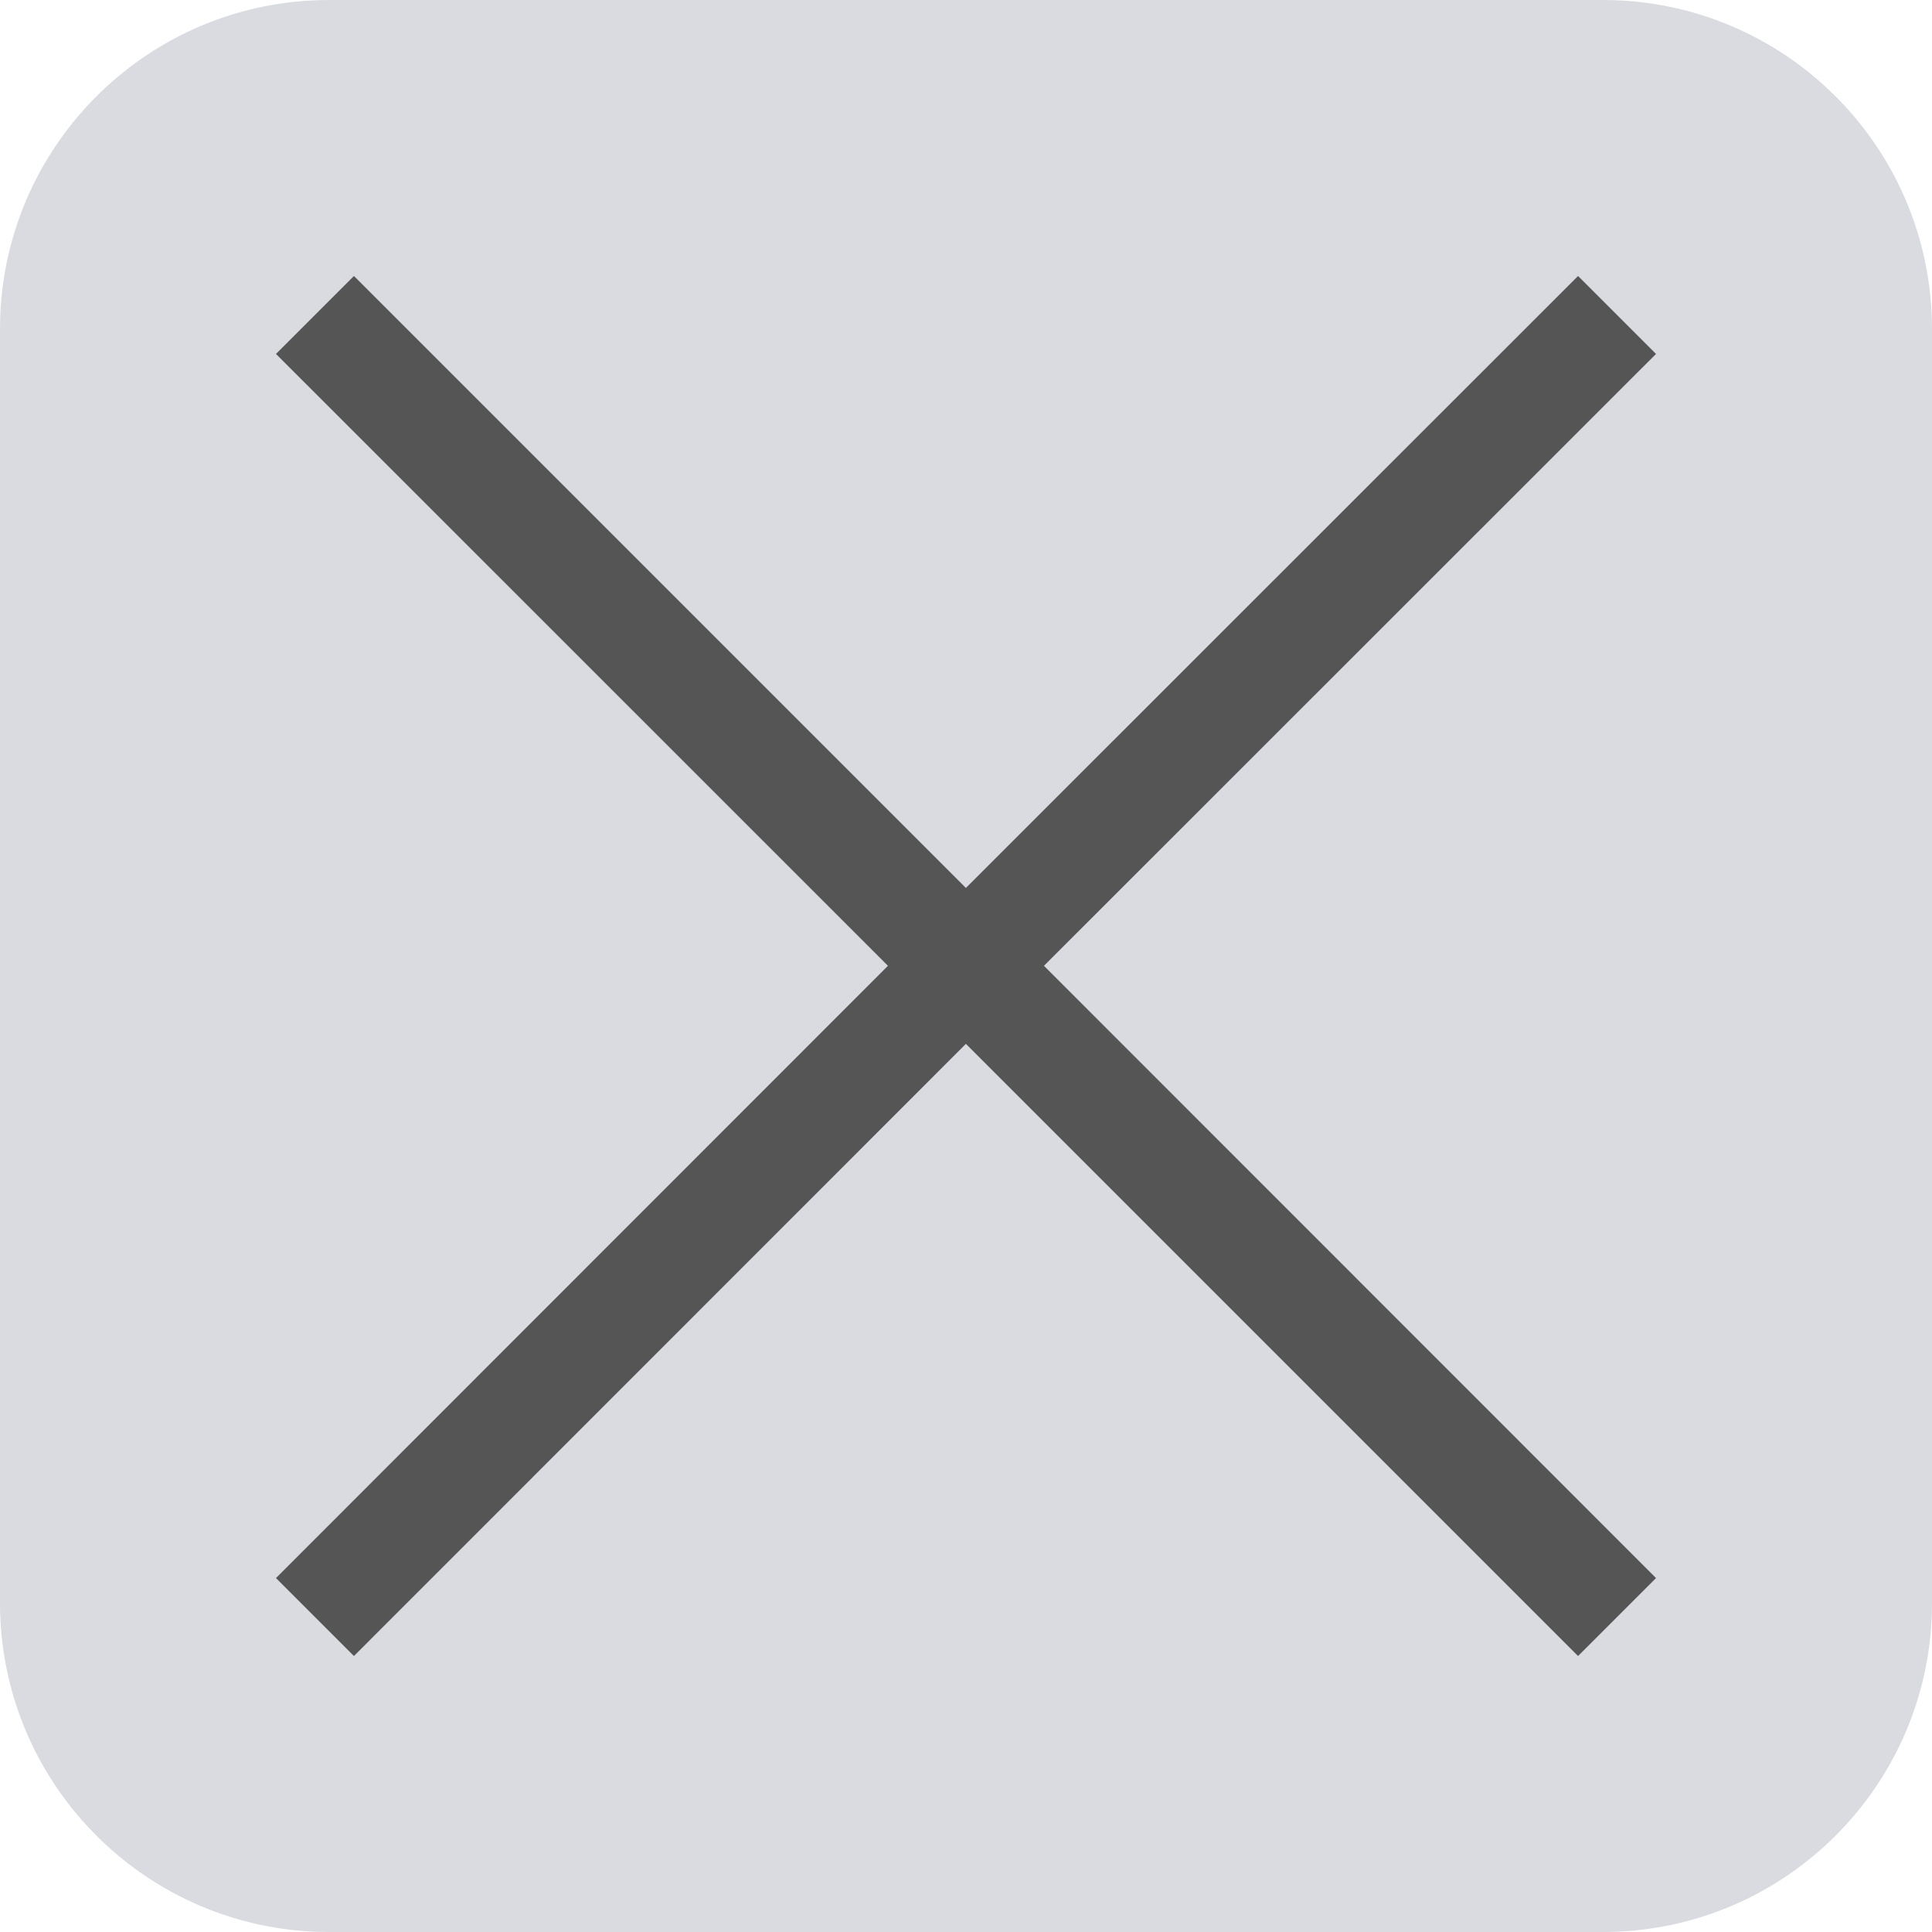 <svg xmlns="http://www.w3.org/2000/svg" width="20" height="20" viewBox="0 0 20 20">
    <g fill="none" fill-rule="evenodd">
        <path fill="#D9DBE1" d="M16.593 0H3.407C1.567 0 .068 1.458.002 3.282L0 3.407v13.186c0 1.84 1.458 3.339 3.282 3.405l.125.002h13.186c1.84 0 3.339-1.458 3.405-3.282l.002-.125V3.407c0-1.84-1.458-3.339-3.282-3.405L16.593 0z"/>
        <path fill="#555" fill-rule="nonzero" d="M17.143 3.664L16.336 2.857 9.999 9.192 3.664 2.857 2.857 3.664 9.192 9.998 2.857 16.336 3.664 17.143 9.999 10.806 16.336 17.143 17.143 16.336 10.807 9.998z"/>
    </g>
</svg>
